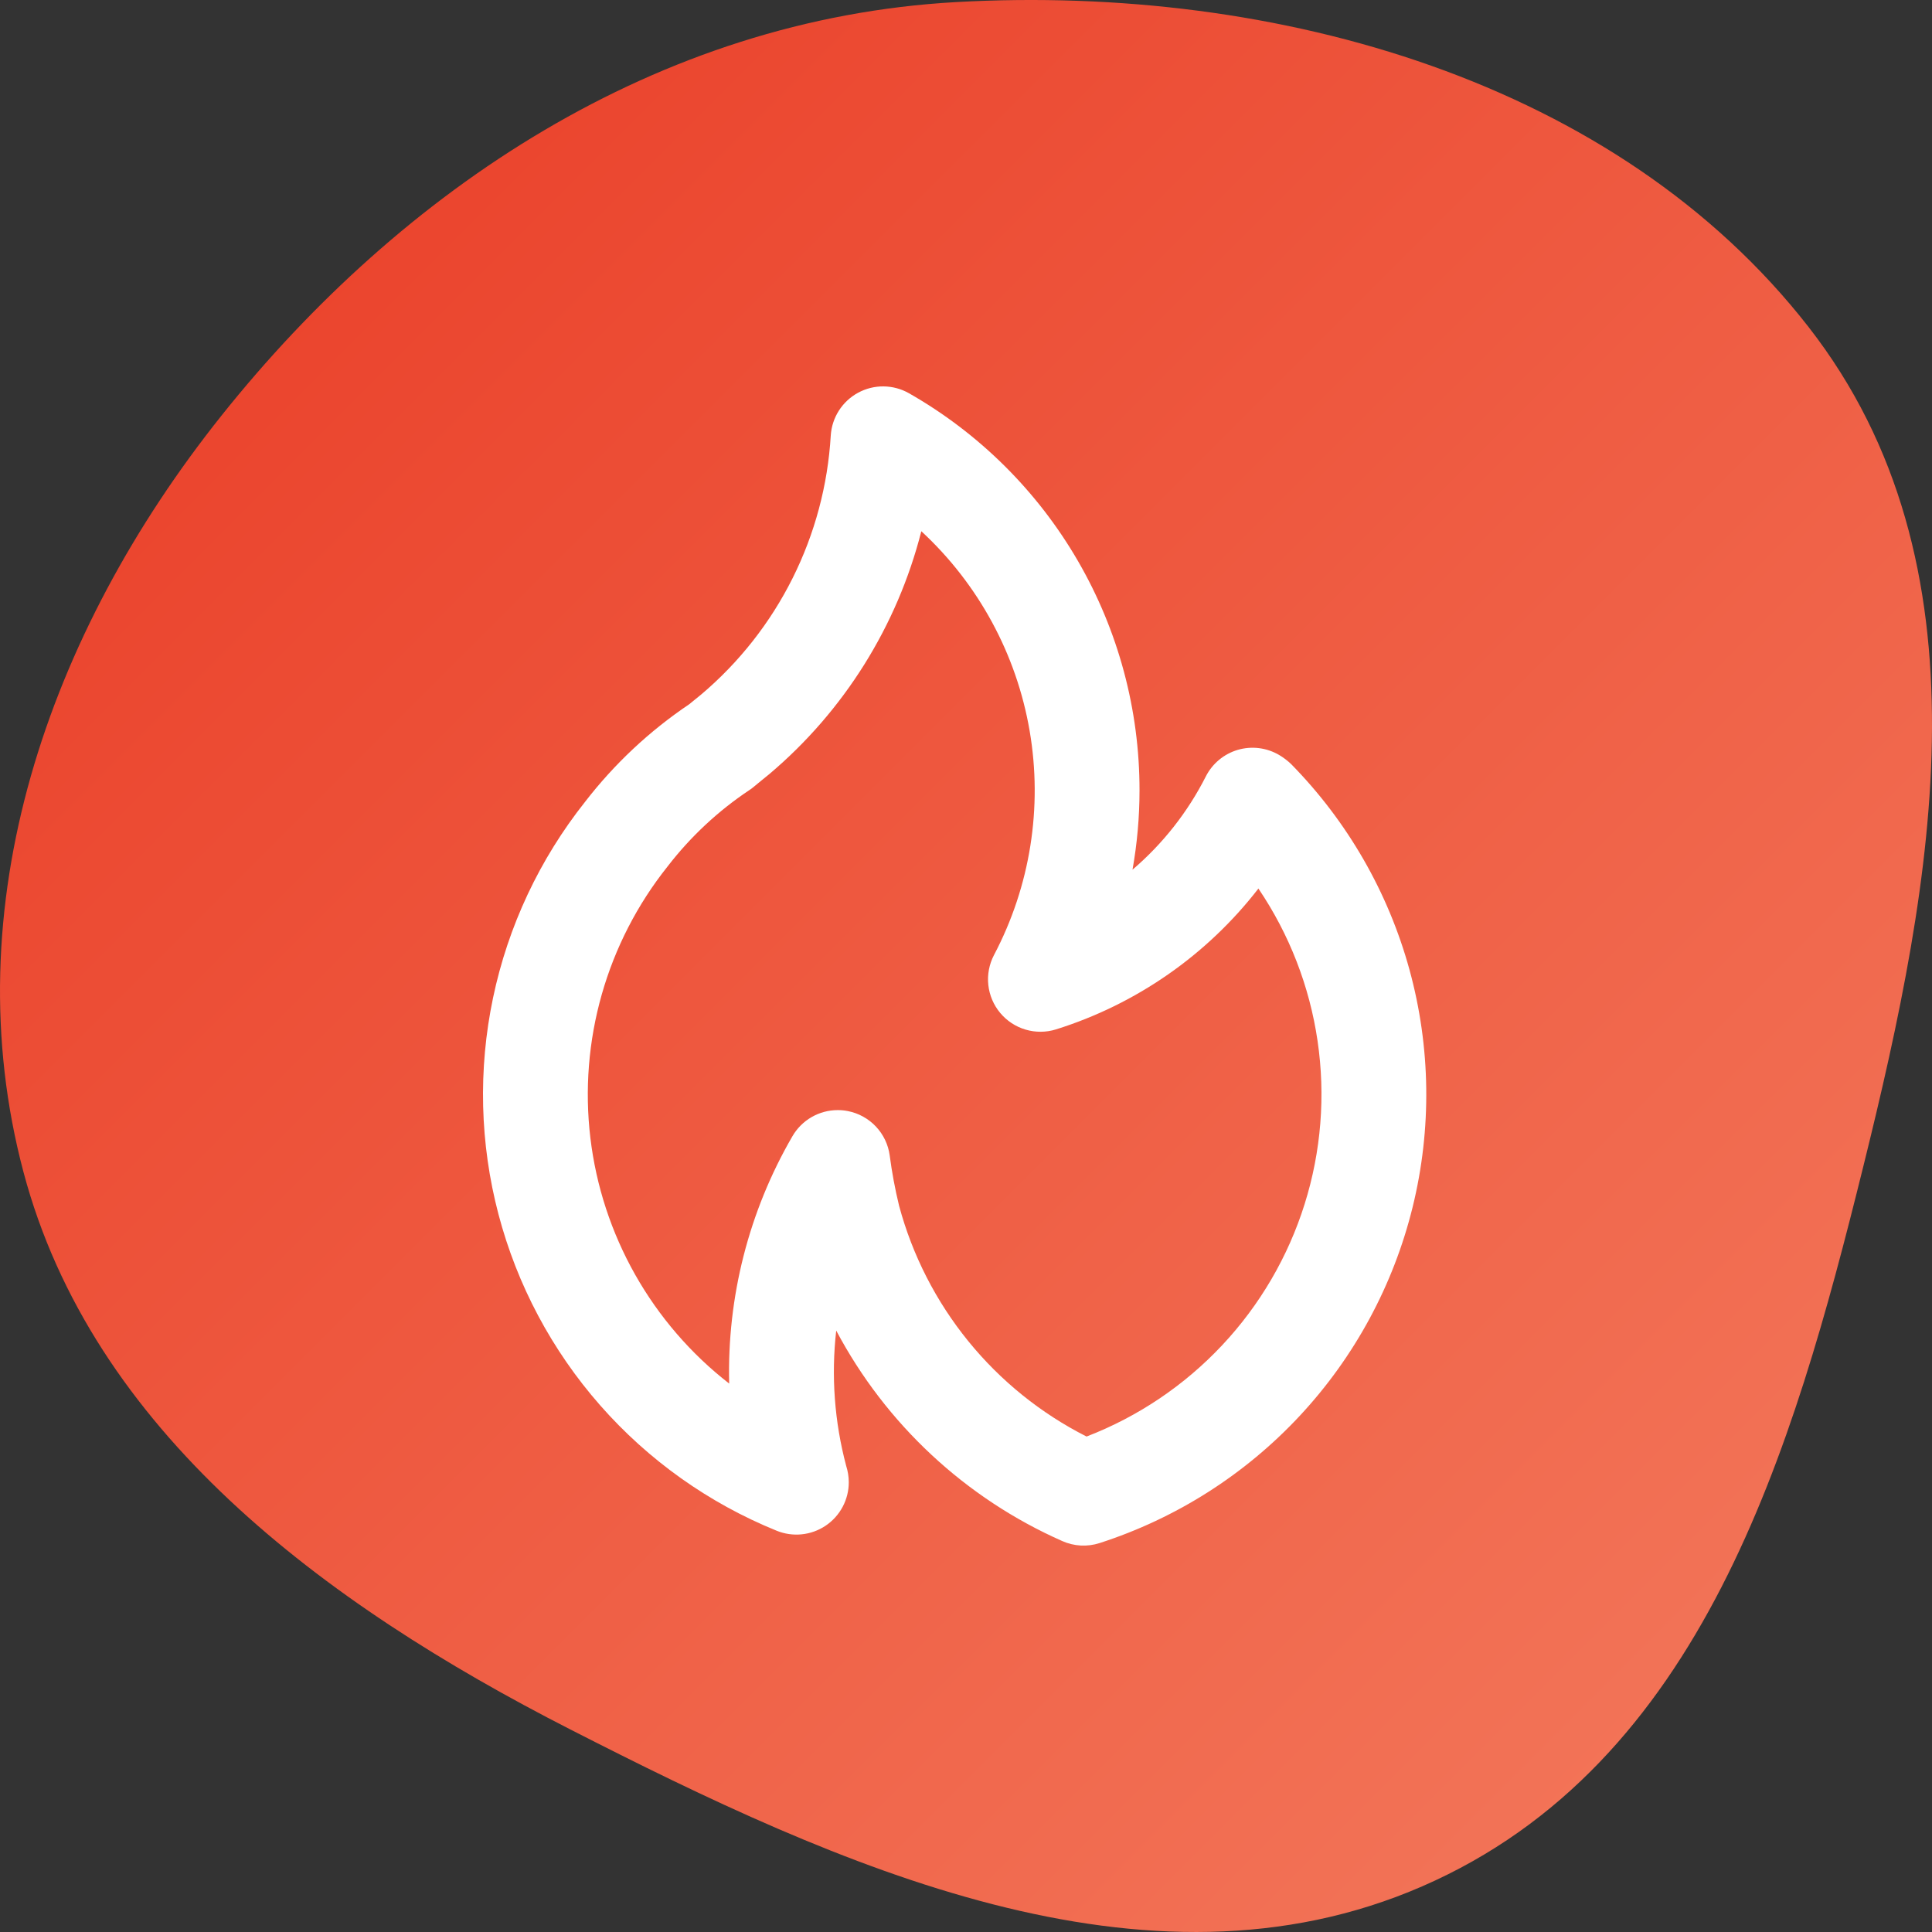 <svg width="80" height="80" viewBox="0 0 80 80" fill="none" xmlns="http://www.w3.org/2000/svg">
<rect x="0" y="0" width="80" height="80" fill="#333333" stroke="none"/>
<path fill-rule="evenodd" clip-rule="evenodd" d="M39.594 0.086C52.916 -0.658 66.971 3.377 74.891 13.543C82.548 23.371 80.102 36.409 77.156 48.298C74.24 60.064 70.492 73.06 58.891 78.109C47.437 83.095 34.7 77.274 23.605 71.607C13.336 66.363 3.814 59.238 0.971 48.527C-1.942 37.556 1.965 26.247 9.165 17.217C16.644 7.837 27.199 0.779 39.594 0.086Z" fill="url(#paint0_linear_7_456)"/>
<path d="M31.865 32.046L31.86 32.05L31.855 32.055L31.865 32.046ZM53.465 31.641C53.314 31.496 53.146 31.369 52.966 31.262C52.71 31.112 52.426 31.015 52.132 30.979C51.837 30.942 51.539 30.967 51.254 31.05C50.969 31.134 50.705 31.275 50.477 31.465C50.249 31.655 50.063 31.889 49.929 32.154C49.182 33.627 48.151 34.938 46.895 36.011C47.087 34.929 47.184 33.833 47.185 32.735C47.189 29.393 46.307 26.11 44.63 23.22C42.953 20.33 40.539 17.936 37.636 16.282C37.316 16.101 36.956 16.004 36.588 16C36.22 15.996 35.858 16.086 35.534 16.261C35.211 16.436 34.937 16.69 34.739 16.999C34.54 17.309 34.424 17.664 34.4 18.03C34.279 20.088 33.741 22.099 32.819 23.943C31.898 25.786 30.611 27.424 29.038 28.755L28.538 29.162C26.893 30.269 25.437 31.633 24.226 33.203C22.343 35.575 21.038 38.353 20.416 41.317C19.794 44.281 19.87 47.349 20.64 50.278C21.41 53.207 22.852 55.916 24.851 58.191C26.85 60.466 29.352 62.244 32.157 63.383C32.487 63.518 32.844 63.569 33.198 63.533C33.552 63.497 33.892 63.374 34.187 63.176C34.483 62.977 34.725 62.709 34.892 62.395C35.059 62.081 35.147 61.73 35.146 61.374C35.145 61.144 35.108 60.916 35.038 60.696C34.553 58.871 34.413 56.972 34.626 55.096C36.679 58.968 39.975 62.038 43.984 63.811C44.473 64.03 45.026 64.06 45.536 63.894C48.703 62.872 51.557 61.057 53.825 58.621C56.093 56.186 57.7 53.211 58.495 49.979C59.289 46.747 59.244 43.366 58.364 40.156C57.483 36.947 55.797 34.016 53.465 31.641ZM44.992 59.484C43.1 58.526 41.431 57.18 40.094 55.534C38.757 53.888 37.781 51.979 37.23 49.931C37.062 49.242 36.932 48.544 36.84 47.84C36.779 47.392 36.578 46.974 36.267 46.645C35.956 46.317 35.55 46.093 35.106 46.007C34.969 45.98 34.83 45.966 34.691 45.967C34.309 45.966 33.935 46.067 33.604 46.258C33.274 46.449 33 46.723 32.81 47.054C31.009 50.159 30.104 53.702 30.194 57.291C28.61 56.06 27.287 54.526 26.3 52.78C25.314 51.034 24.683 49.109 24.446 47.117C24.209 45.125 24.369 43.106 24.918 41.177C25.467 39.247 26.393 37.446 27.644 35.877C28.593 34.645 29.738 33.576 31.033 32.714C31.089 32.678 31.143 32.638 31.194 32.595C31.194 32.595 31.838 32.062 31.86 32.05C34.952 29.435 37.15 25.921 38.15 21.997C40.514 24.183 42.091 27.088 42.635 30.262C43.179 33.435 42.66 36.7 41.158 39.548C40.96 39.928 40.878 40.358 40.924 40.784C40.97 41.211 41.141 41.614 41.416 41.943C41.691 42.272 42.057 42.513 42.468 42.634C42.879 42.755 43.317 42.752 43.726 42.625C47.05 41.583 49.975 39.548 52.108 36.793C53.389 38.686 54.227 40.843 54.558 43.105C54.89 45.367 54.707 47.674 54.023 49.855C53.339 52.036 52.172 54.035 50.608 55.702C49.044 57.369 47.124 58.662 44.992 59.484L44.992 59.484Z" fill="white"/>
<defs>
<linearGradient id="paint0_linear_7_456" x1="0" y1="0" x2="80" y2="80" gradientUnits="userSpaceOnUse">
<stop stop-color="#E93B25"/>
<stop offset="1" stop-color="#F47B5E"/>
</linearGradient>
</defs>
</svg>
